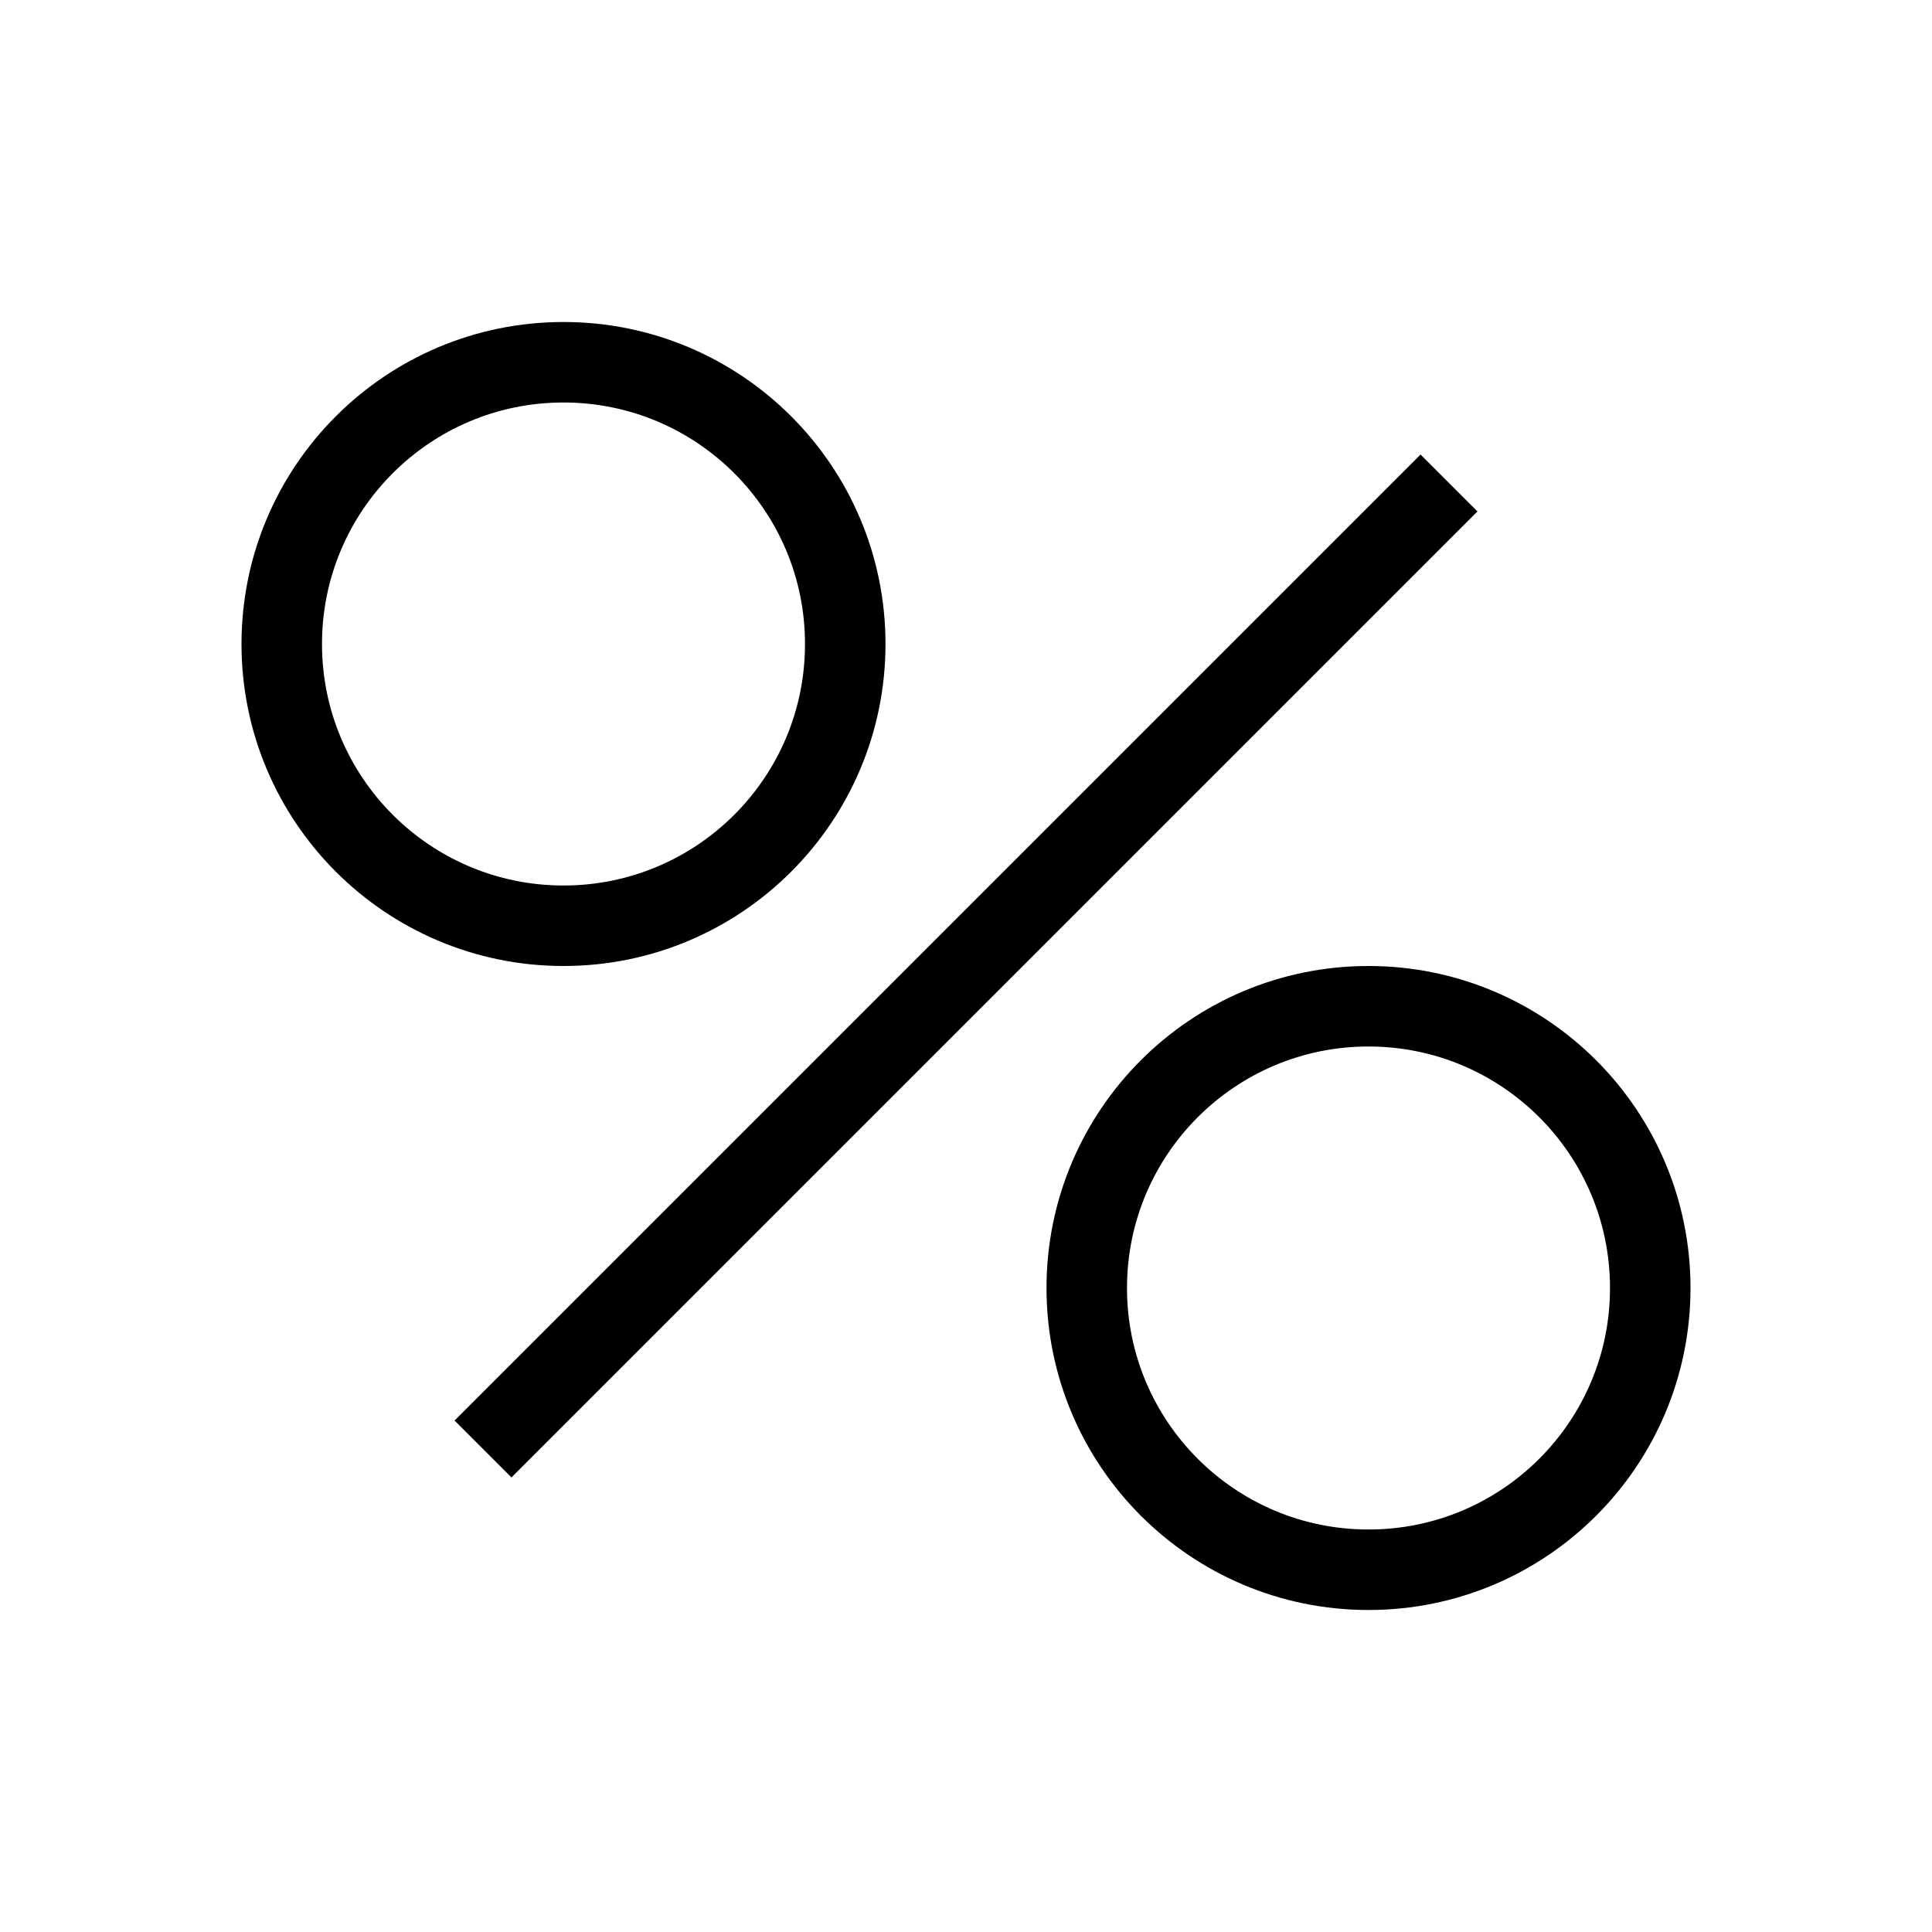 <svg xmlns="http://www.w3.org/2000/svg" width="1em" height="1em" viewBox="0 0 24 24"><g fill="none" stroke="currentColor"><path d="M18 6L6 18"/><circle cx="7" cy="8" r="3.5"/><circle cx="17" cy="16" r="3.5"/></g></svg>